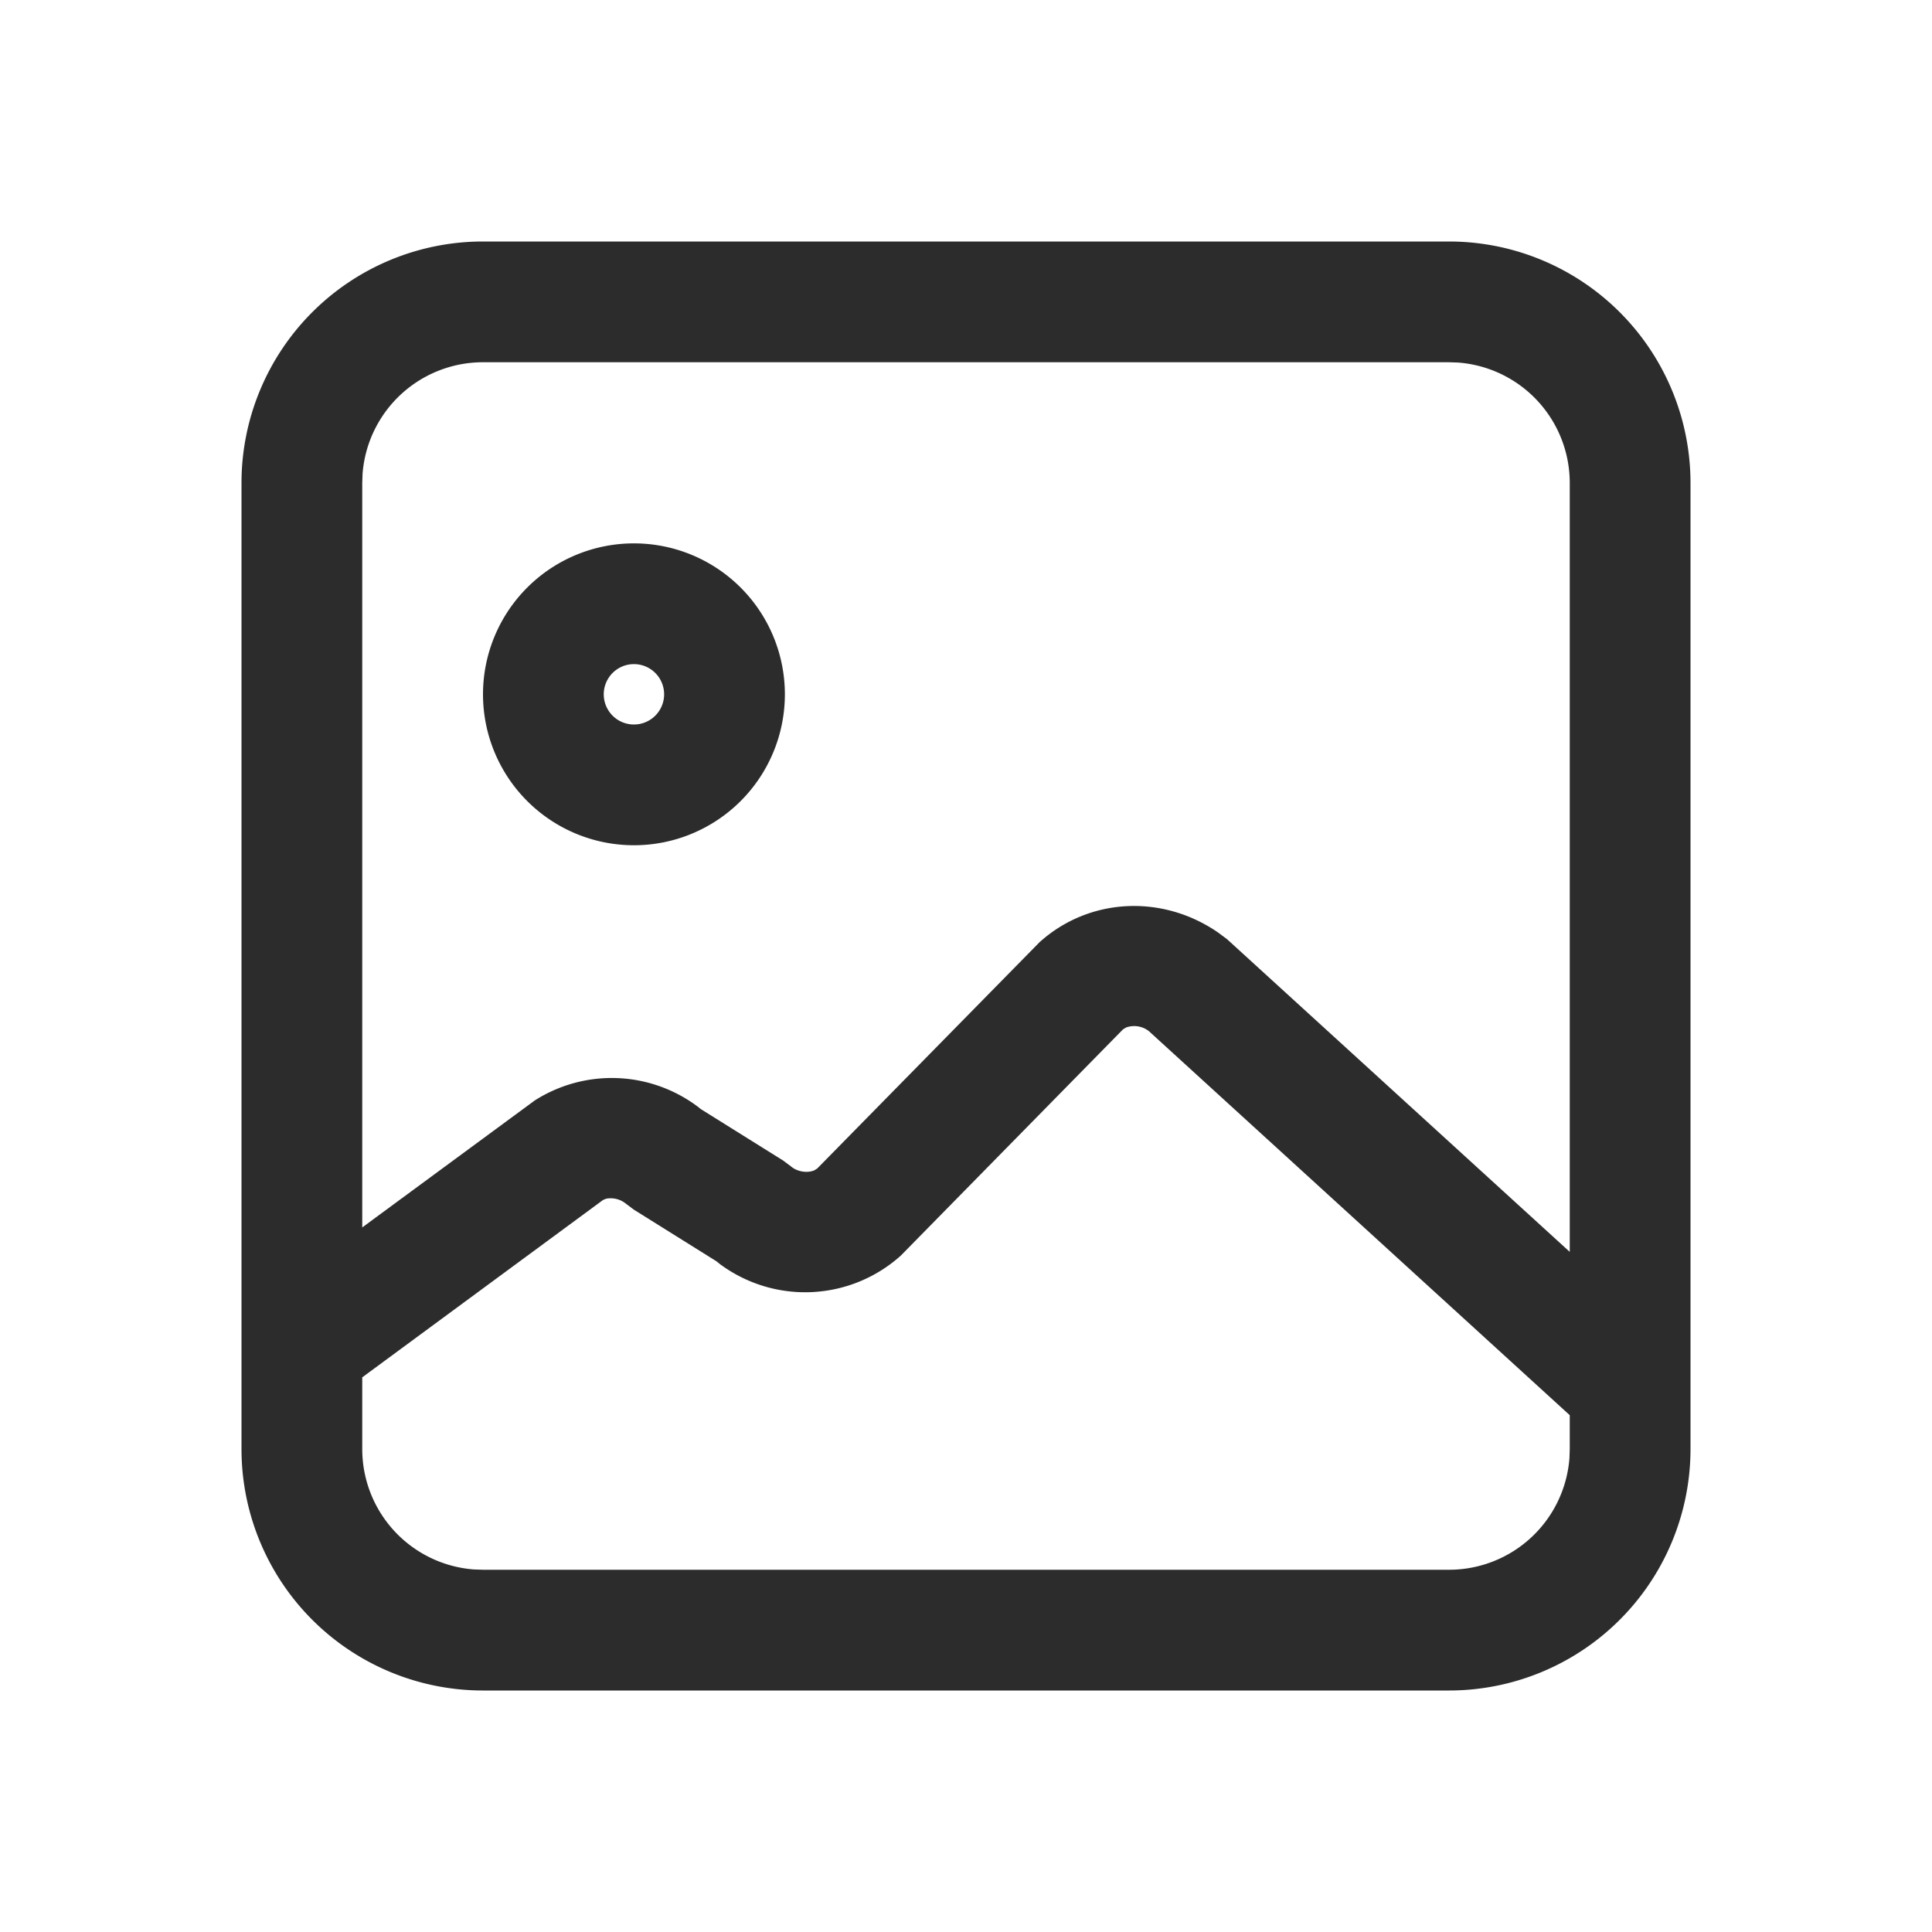 <?xml version="1.0" standalone="no"?><!DOCTYPE svg PUBLIC "-//W3C//DTD SVG 1.1//EN" "http://www.w3.org/Graphics/SVG/1.1/DTD/svg11.dtd"><svg class="icon" width="128px" height="128.00px" viewBox="0 0 1024 1024" version="1.1" xmlns="http://www.w3.org/2000/svg"><path fill="#2c2c2c" d="M768 128a128 128 0 0 1 128 128v512a128 128 0 0 1-128 128H256a128 128 0 0 1-128-128V256a128 128 0 0 1 128-128h512z m-171.104 416.576l-1.664 0.992-117.792 119.936a75.84 75.84 0 0 1-95.744 4.576l-1.952-1.568-43.776-27.36-4.064-3.04a12.8 12.8 0 0 0-10.72-2.752l-1.536 0.64L192 730.016V768a64 64 0 0 0 59.2 63.84L256 832h512a64 64 0 0 0 63.84-59.2L832 768v-17.92l-223.136-203.616a12.704 12.704 0 0 0-11.968-1.888zM768 192H256a64 64 0 0 0-63.84 59.2L192 256v394.56l91.392-67.264a75.936 75.936 0 0 1 86.016 2.944l2.08 1.632 43.584 27.232 4.064 3.04c3.68 3.2 9.28 3.616 12.544 2.112l1.472-0.928 117.792-119.904c25.92-23.424 64.64-25.792 94.56-5.248l4.896 3.648L832 663.52V256a64 64 0 0 0-59.2-63.84L768 192zM336 288a80 80 0 1 1 0 160 80 80 0 0 1 0-160z m0 64a16 16 0 1 0 0 32 16 16 0 0 0 0-32z" /></svg>